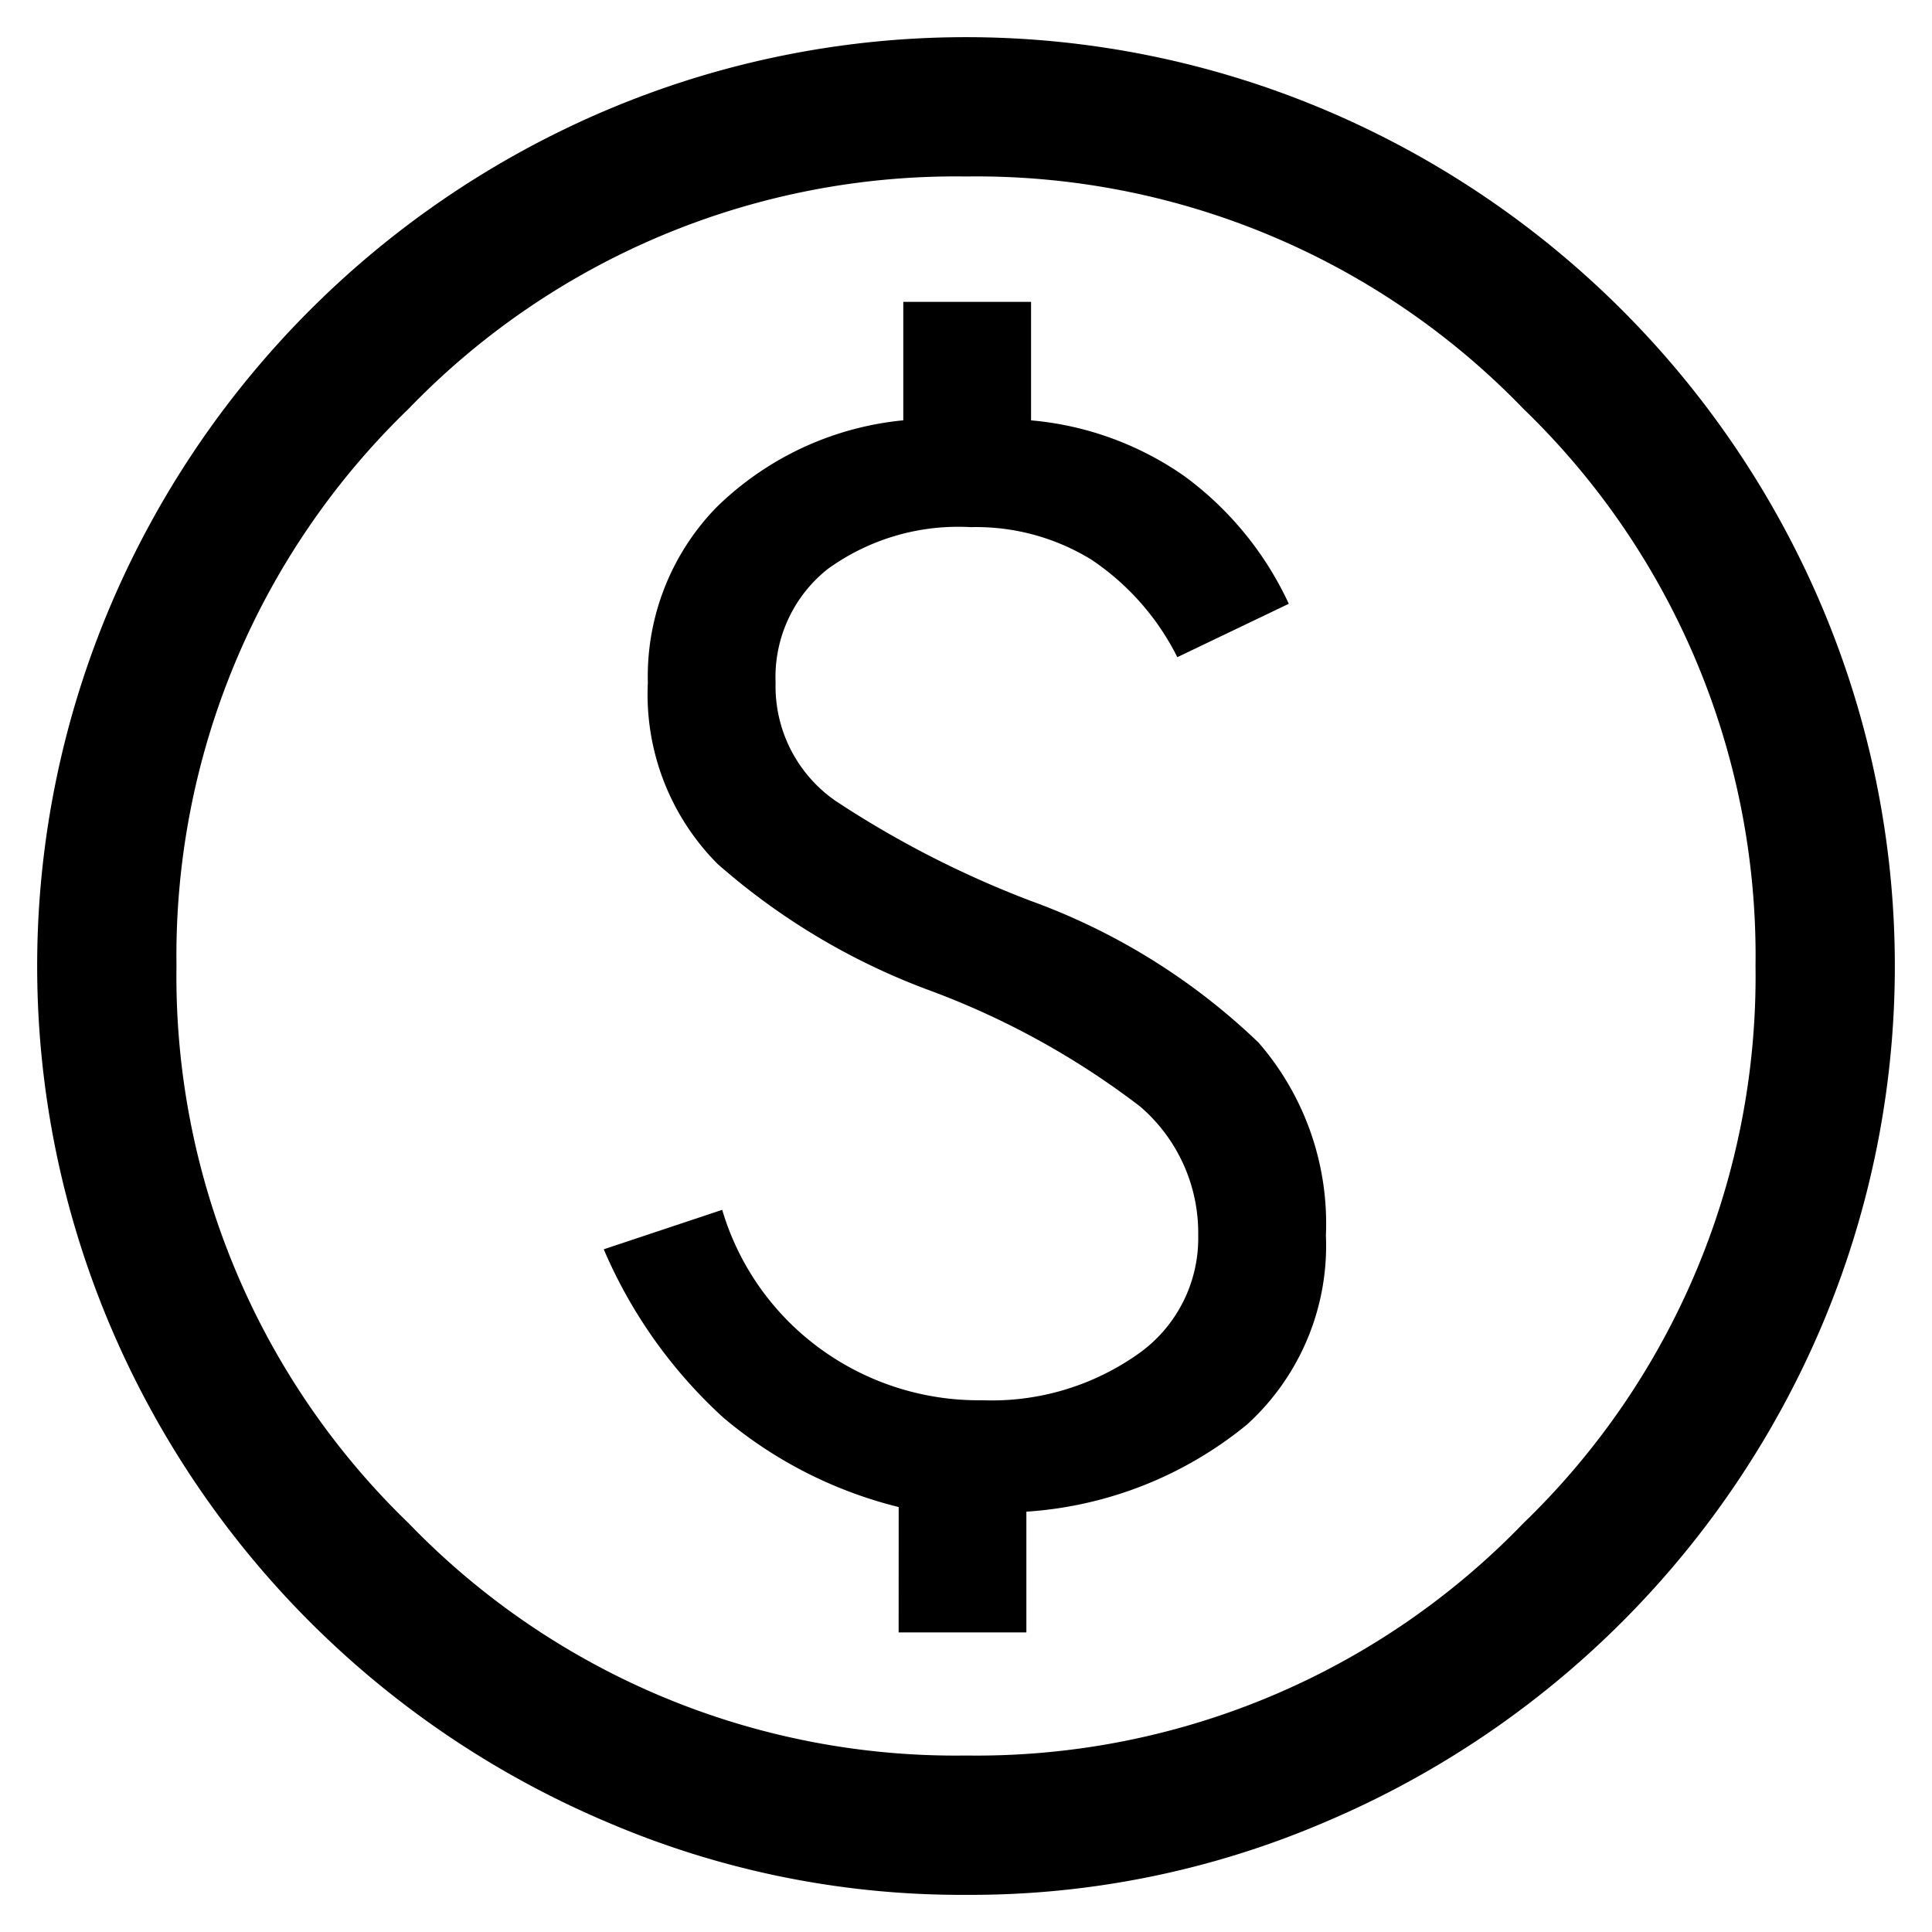 <svg xmlns="http://www.w3.org/2000/svg" width="52" height="52" viewBox="0 0 52 52">
  <g id="그룹_2656" data-name="그룹 2656" transform="translate(-10478 -2633)">
    <rect id="사각형_1967" data-name="사각형 1967" width="52" height="52" transform="translate(10478 2633)" fill="rgba(0,0,0,0)"/>
    <path id="paid_FILL0_wght400_GRAD0_opsz48" d="M27.187,46.937h3.438v-3.25a10.444,10.444,0,0,0,5.937-2.344,6.506,6.506,0,0,0,2.125-5.094,7.428,7.428,0,0,0-1.813-5.187A17.428,17.428,0,0,0,30.75,27.25a26.823,26.823,0,0,1-5.25-2.687,3.75,3.75,0,0,1-1.625-3.188,3.712,3.712,0,0,1,1.406-3.062,5.989,5.989,0,0,1,3.844-1.125,5.924,5.924,0,0,1,3.25.875,6.844,6.844,0,0,1,2.313,2.625l3-1.437a8.893,8.893,0,0,0-2.812-3.437,8.49,8.49,0,0,0-4.125-1.5V11.125H27.312v3.188a8.327,8.327,0,0,0-5.031,2.344,6.523,6.523,0,0,0-1.844,4.719,6.466,6.466,0,0,0,1.875,4.875,18.167,18.167,0,0,0,5.625,3.375,21.705,21.705,0,0,1,5.75,3.156A4.483,4.483,0,0,1,35.25,36.25a3.808,3.808,0,0,1-1.656,3.219,6.824,6.824,0,0,1-4.156,1.219,7.238,7.238,0,0,1-4.344-1.375,7.128,7.128,0,0,1-2.656-3.75L19.25,36.625a13.087,13.087,0,0,0,3.219,4.531,11.645,11.645,0,0,0,4.719,2.406ZM29,54a24.19,24.19,0,0,1-9.687-1.969A25.188,25.188,0,0,1,5.969,38.688a24.819,24.819,0,0,1,0-19.375A25.188,25.188,0,0,1,19.313,5.969a24.819,24.819,0,0,1,19.375,0A25.188,25.188,0,0,1,52.031,19.313a24.819,24.819,0,0,1,0,19.375A25.188,25.188,0,0,1,38.688,52.031,24.19,24.19,0,0,1,29,54Zm0-25Zm0,21.25A20.457,20.457,0,0,0,44,44a20.457,20.457,0,0,0,6.25-15A20.457,20.457,0,0,0,44,14,20.457,20.457,0,0,0,29,7.75,20.457,20.457,0,0,0,14,14,20.457,20.457,0,0,0,7.75,29,20.457,20.457,0,0,0,14,44,20.457,20.457,0,0,0,29,50.25Z" transform="translate(10475 2630)"/>
  </g>
</svg>
